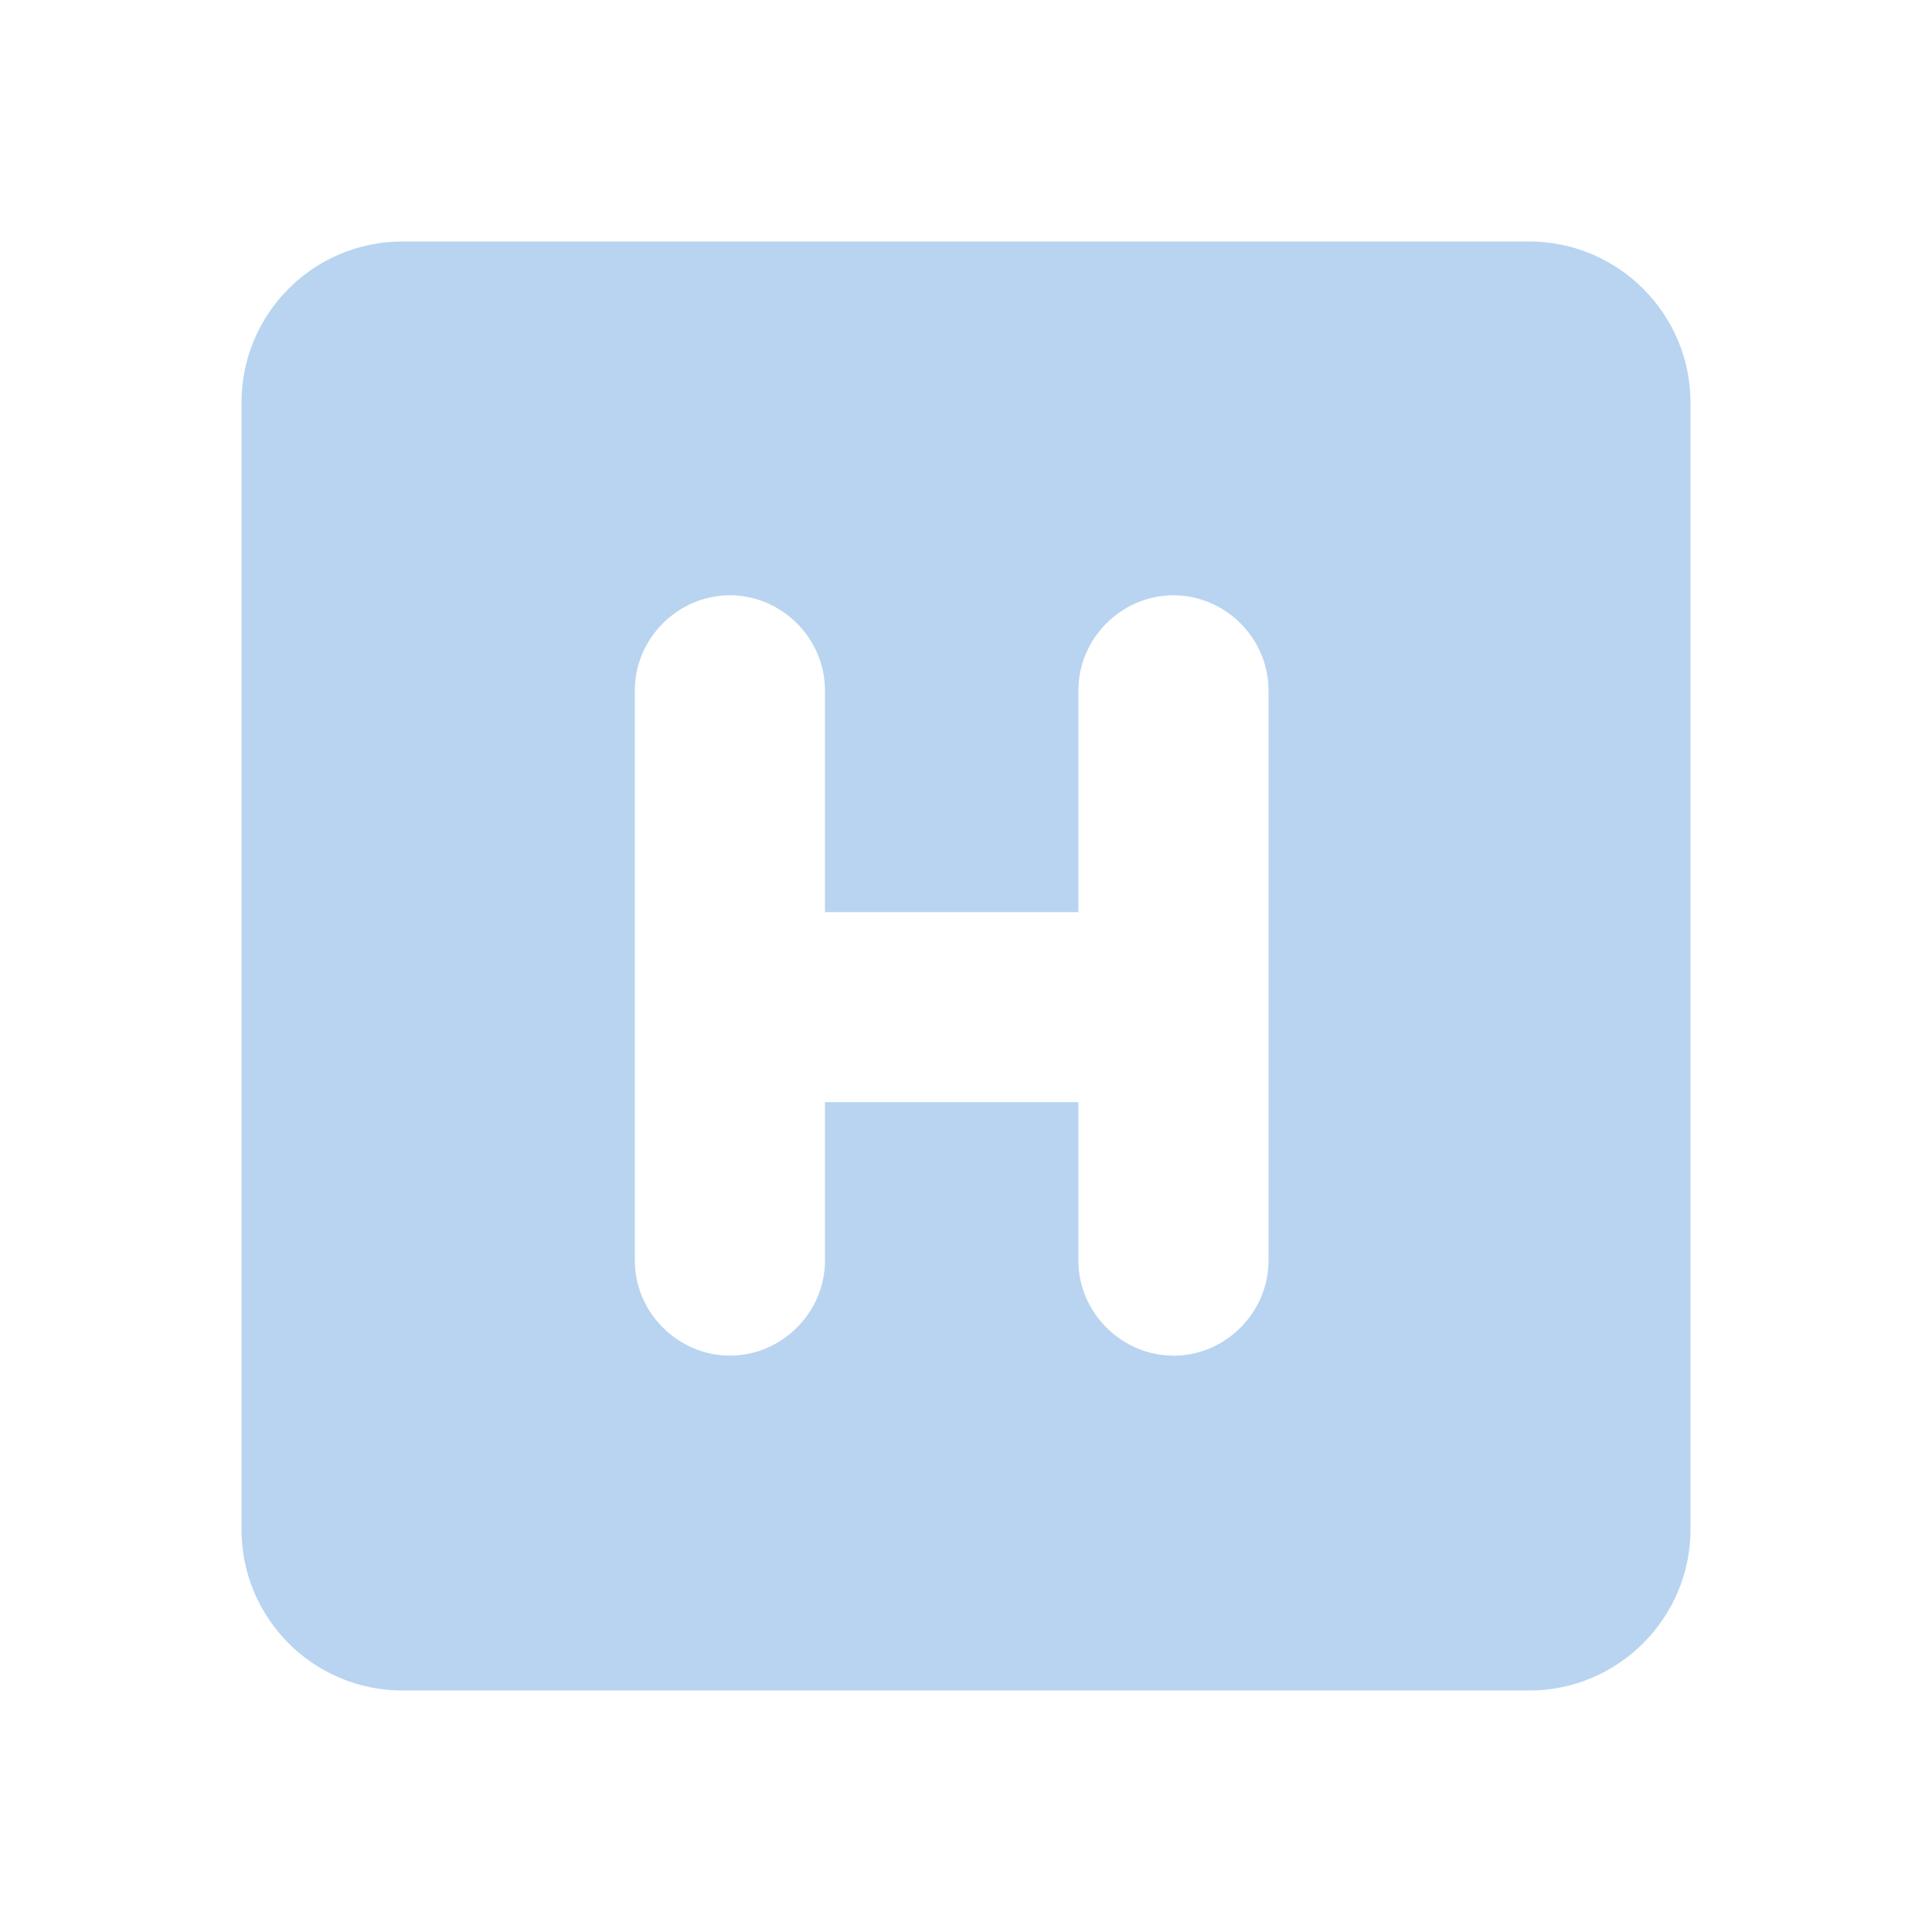 <?xml version="1.0" encoding="UTF-8" standalone="no"?>
<svg
   xmlns:dc="http://purl.org/dc/elements/1.1/"
   xmlns:cc="http://creativecommons.org/ns#"
   xmlns:rdf="http://www.w3.org/1999/02/22-rdf-syntax-ns#"
   xmlns:svg="http://www.w3.org/2000/svg"
   xmlns="http://www.w3.org/2000/svg"
   xmlns:sodipodi="http://sodipodi.sourceforge.net/DTD/sodipodi-0.dtd"
   xmlns:inkscape="http://www.inkscape.org/namespaces/inkscape"
   height="24"
   viewBox="0 0 24 24"
   width="24"
   version="1.1"
   id="svg14"
   sodipodi:docname="network-cellular-hspa-symbolic.svg"
   inkscape:version="1.0.1 (3bc2e813f5, 2020-09-07)">
  <defs
     id="defs18" />
  <sodipodi:namedview
     pagecolor="#ffffff"
     bordercolor="#666666"
     borderopacity="1"
     objecttolerance="10"
     gridtolerance="10"
     guidetolerance="10"
     inkscape:pageopacity="0"
     inkscape:pageshadow="2"
     inkscape:window-width="1904"
     inkscape:window-height="1028"
     id="namedview16"
     showgrid="false"
     inkscape:zoom="18.416667"
     inkscape:cx="11.472839"
     inkscape:cy="19.725096"
     inkscape:window-x="8"
     inkscape:window-y="8"
     inkscape:window-maximized="0"
     inkscape:current-layer="svg14" />
  <g
     id="g38">
    <path fill="#B9D4F0"
       d="M 19,3 H 5 c -1.11,0 -2,0.9 -2,2 v 14 c 0,1.1 0.89,2 2,2 h 14 c 1.1,0 2,-0.9 2,-2 V 5 C 21,3.9 20.1,3 19,3 Z M 14.577,16.84 c -0.645,0 -1.181,-0.535 -1.181,-1.181 v -1.968 h -3.148 v 1.968 c 0,0.645 -0.535,1.181 -1.181,1.181 -0.645,0 -1.181,-0.535 -1.181,-1.181 V 8.576 c 0,-0.645 0.535,-1.181 1.181,-1.181 0.645,0 1.181,0.535 1.181,1.181 v 2.755 h 3.148 V 8.576 c 0,-0.645 0.535,-1.181 1.181,-1.181 0.645,0 1.181,0.535 1.181,1.181 v 7.084 c 0,0.645 -0.535,1.181 -1.181,1.181 z"
       id="path12"
       sodipodi:nodetypes="sssssssssssccssssssccsssss" />
  </g>
</svg>
